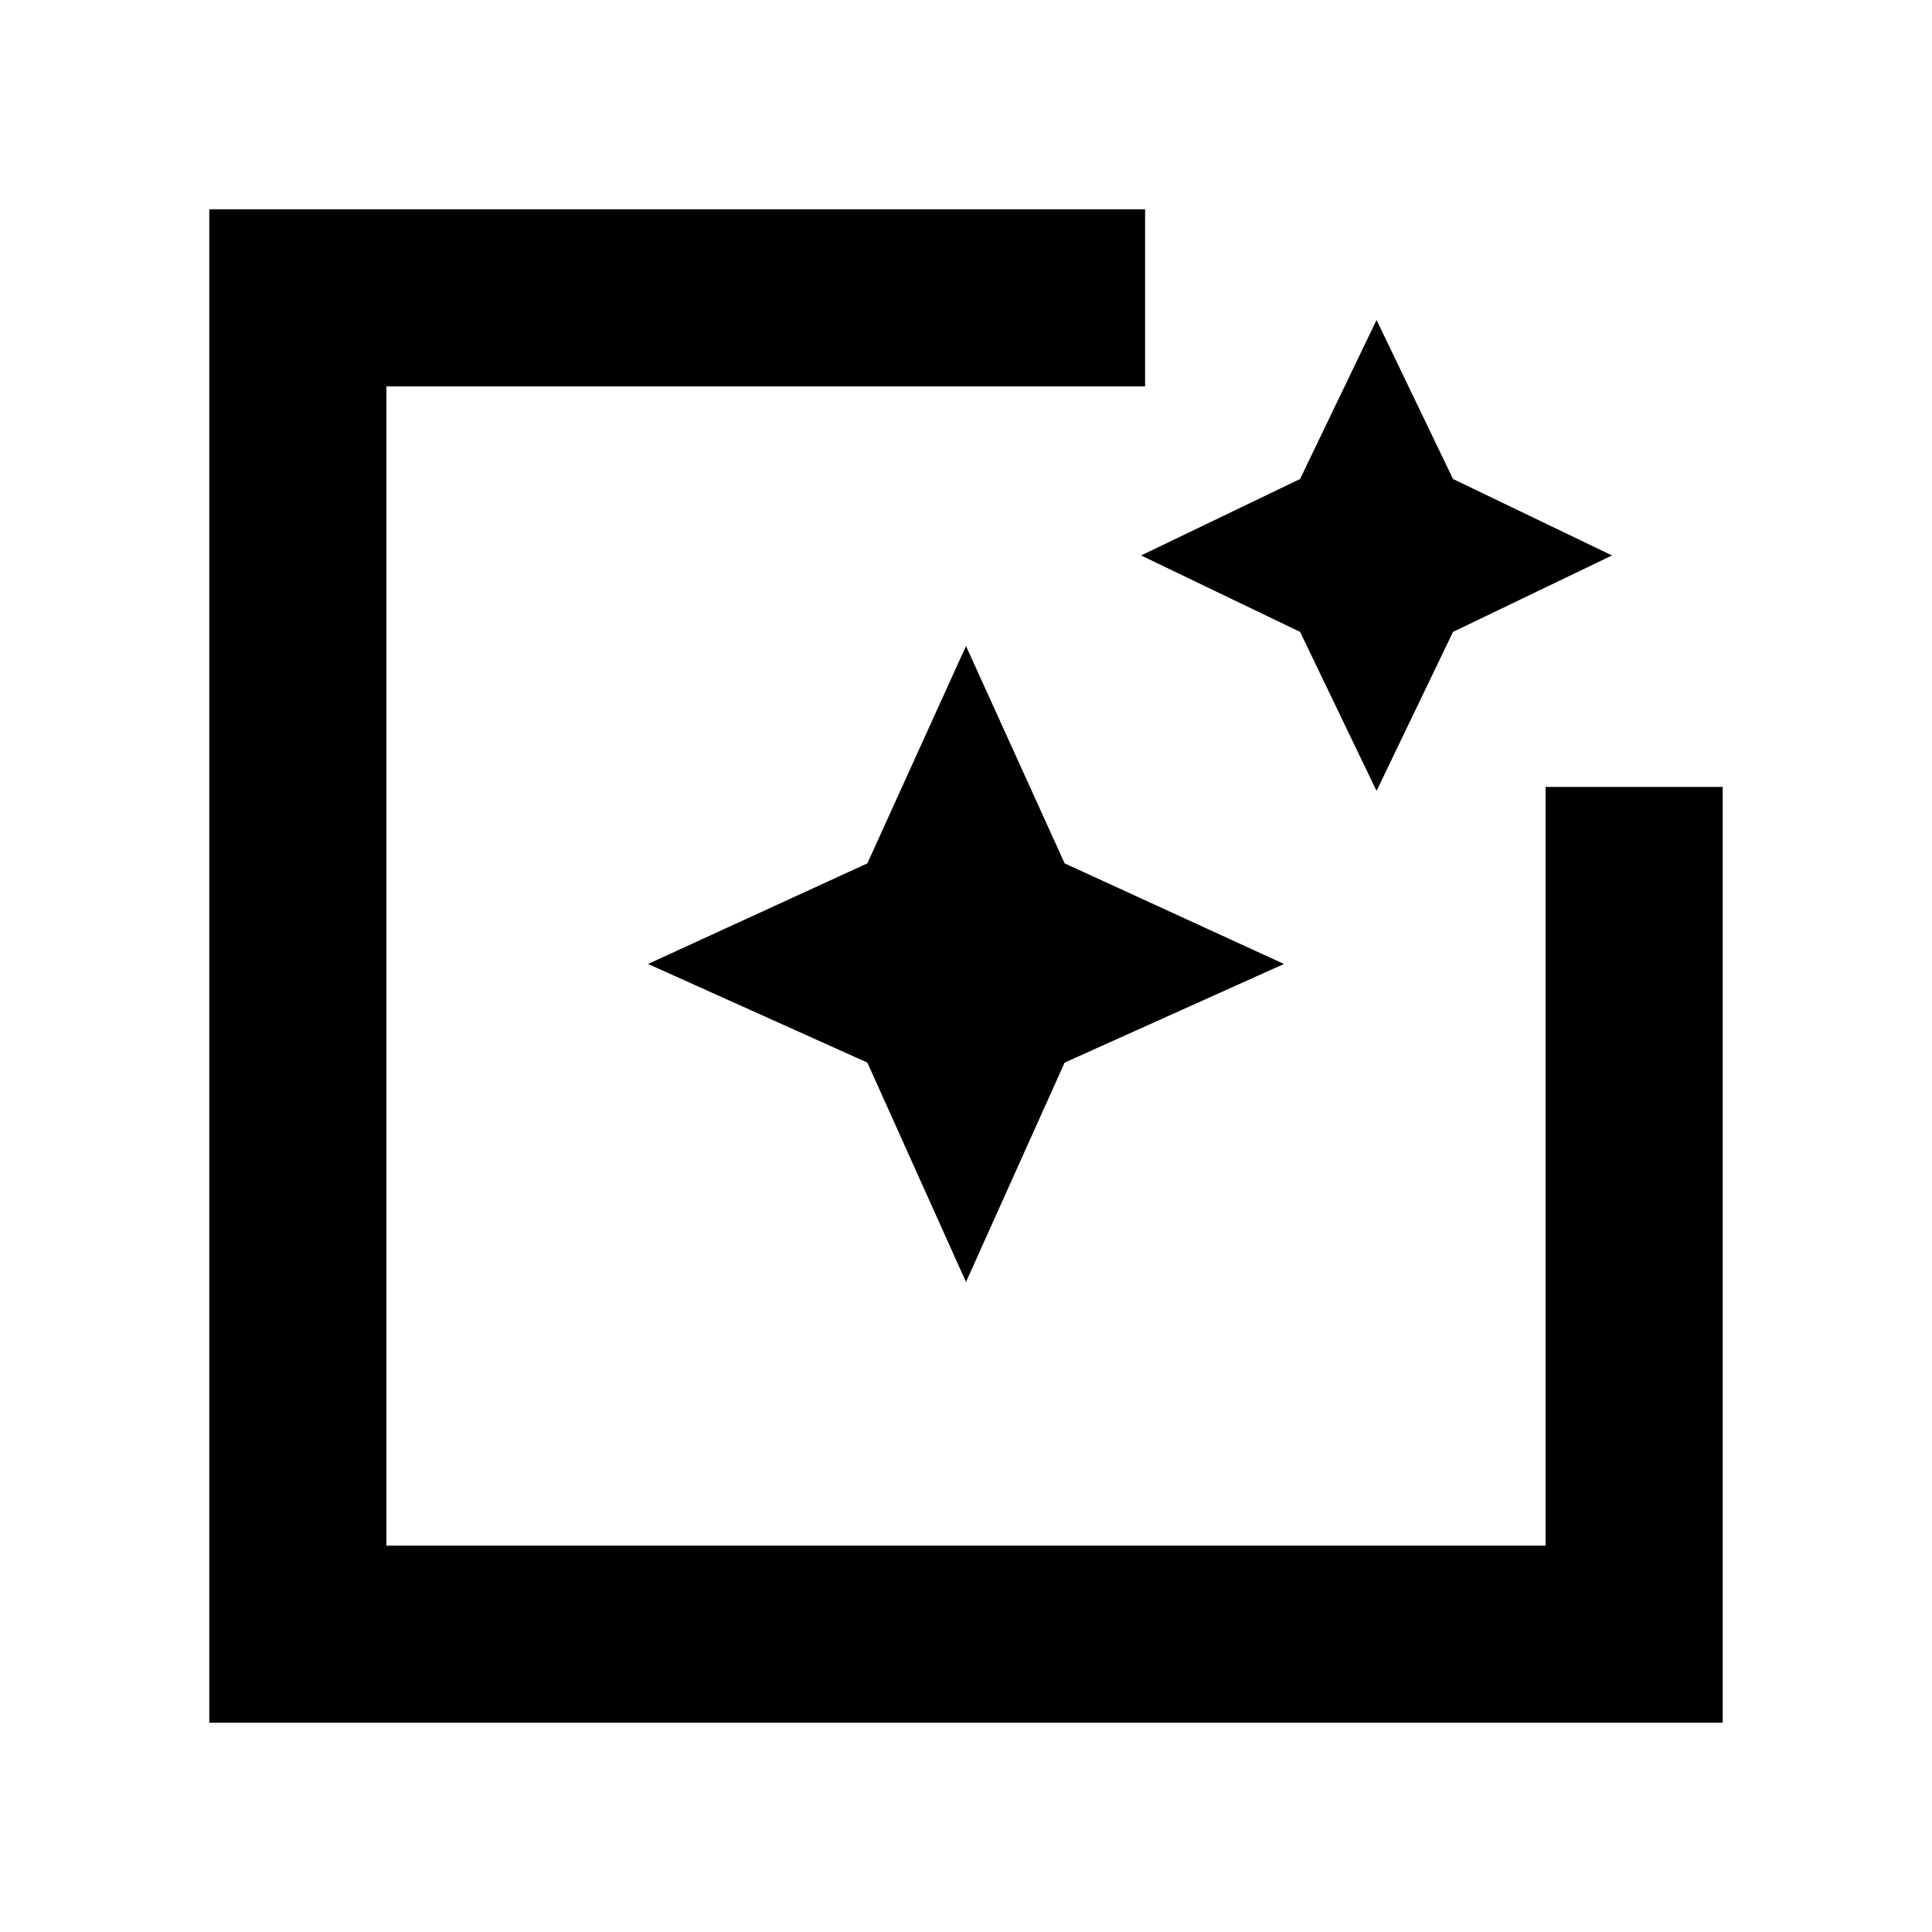 <svg xmlns="http://www.w3.org/2000/svg" height="40" width="40"><path d="M4.333 35.667V4.333h19.375V8H8v24h24V16.292h3.667v19.375ZM20 26.542 17.958 22l-4.541-2.042 4.541-2.083 2.042-4.5 2.042 4.5 4.541 2.083L22.042 22Zm8.5-10.167-1.583-3.292-3.292-1.583 3.292-1.583L28.5 6.625l1.583 3.292 3.292 1.583-3.292 1.583Z"/></svg>